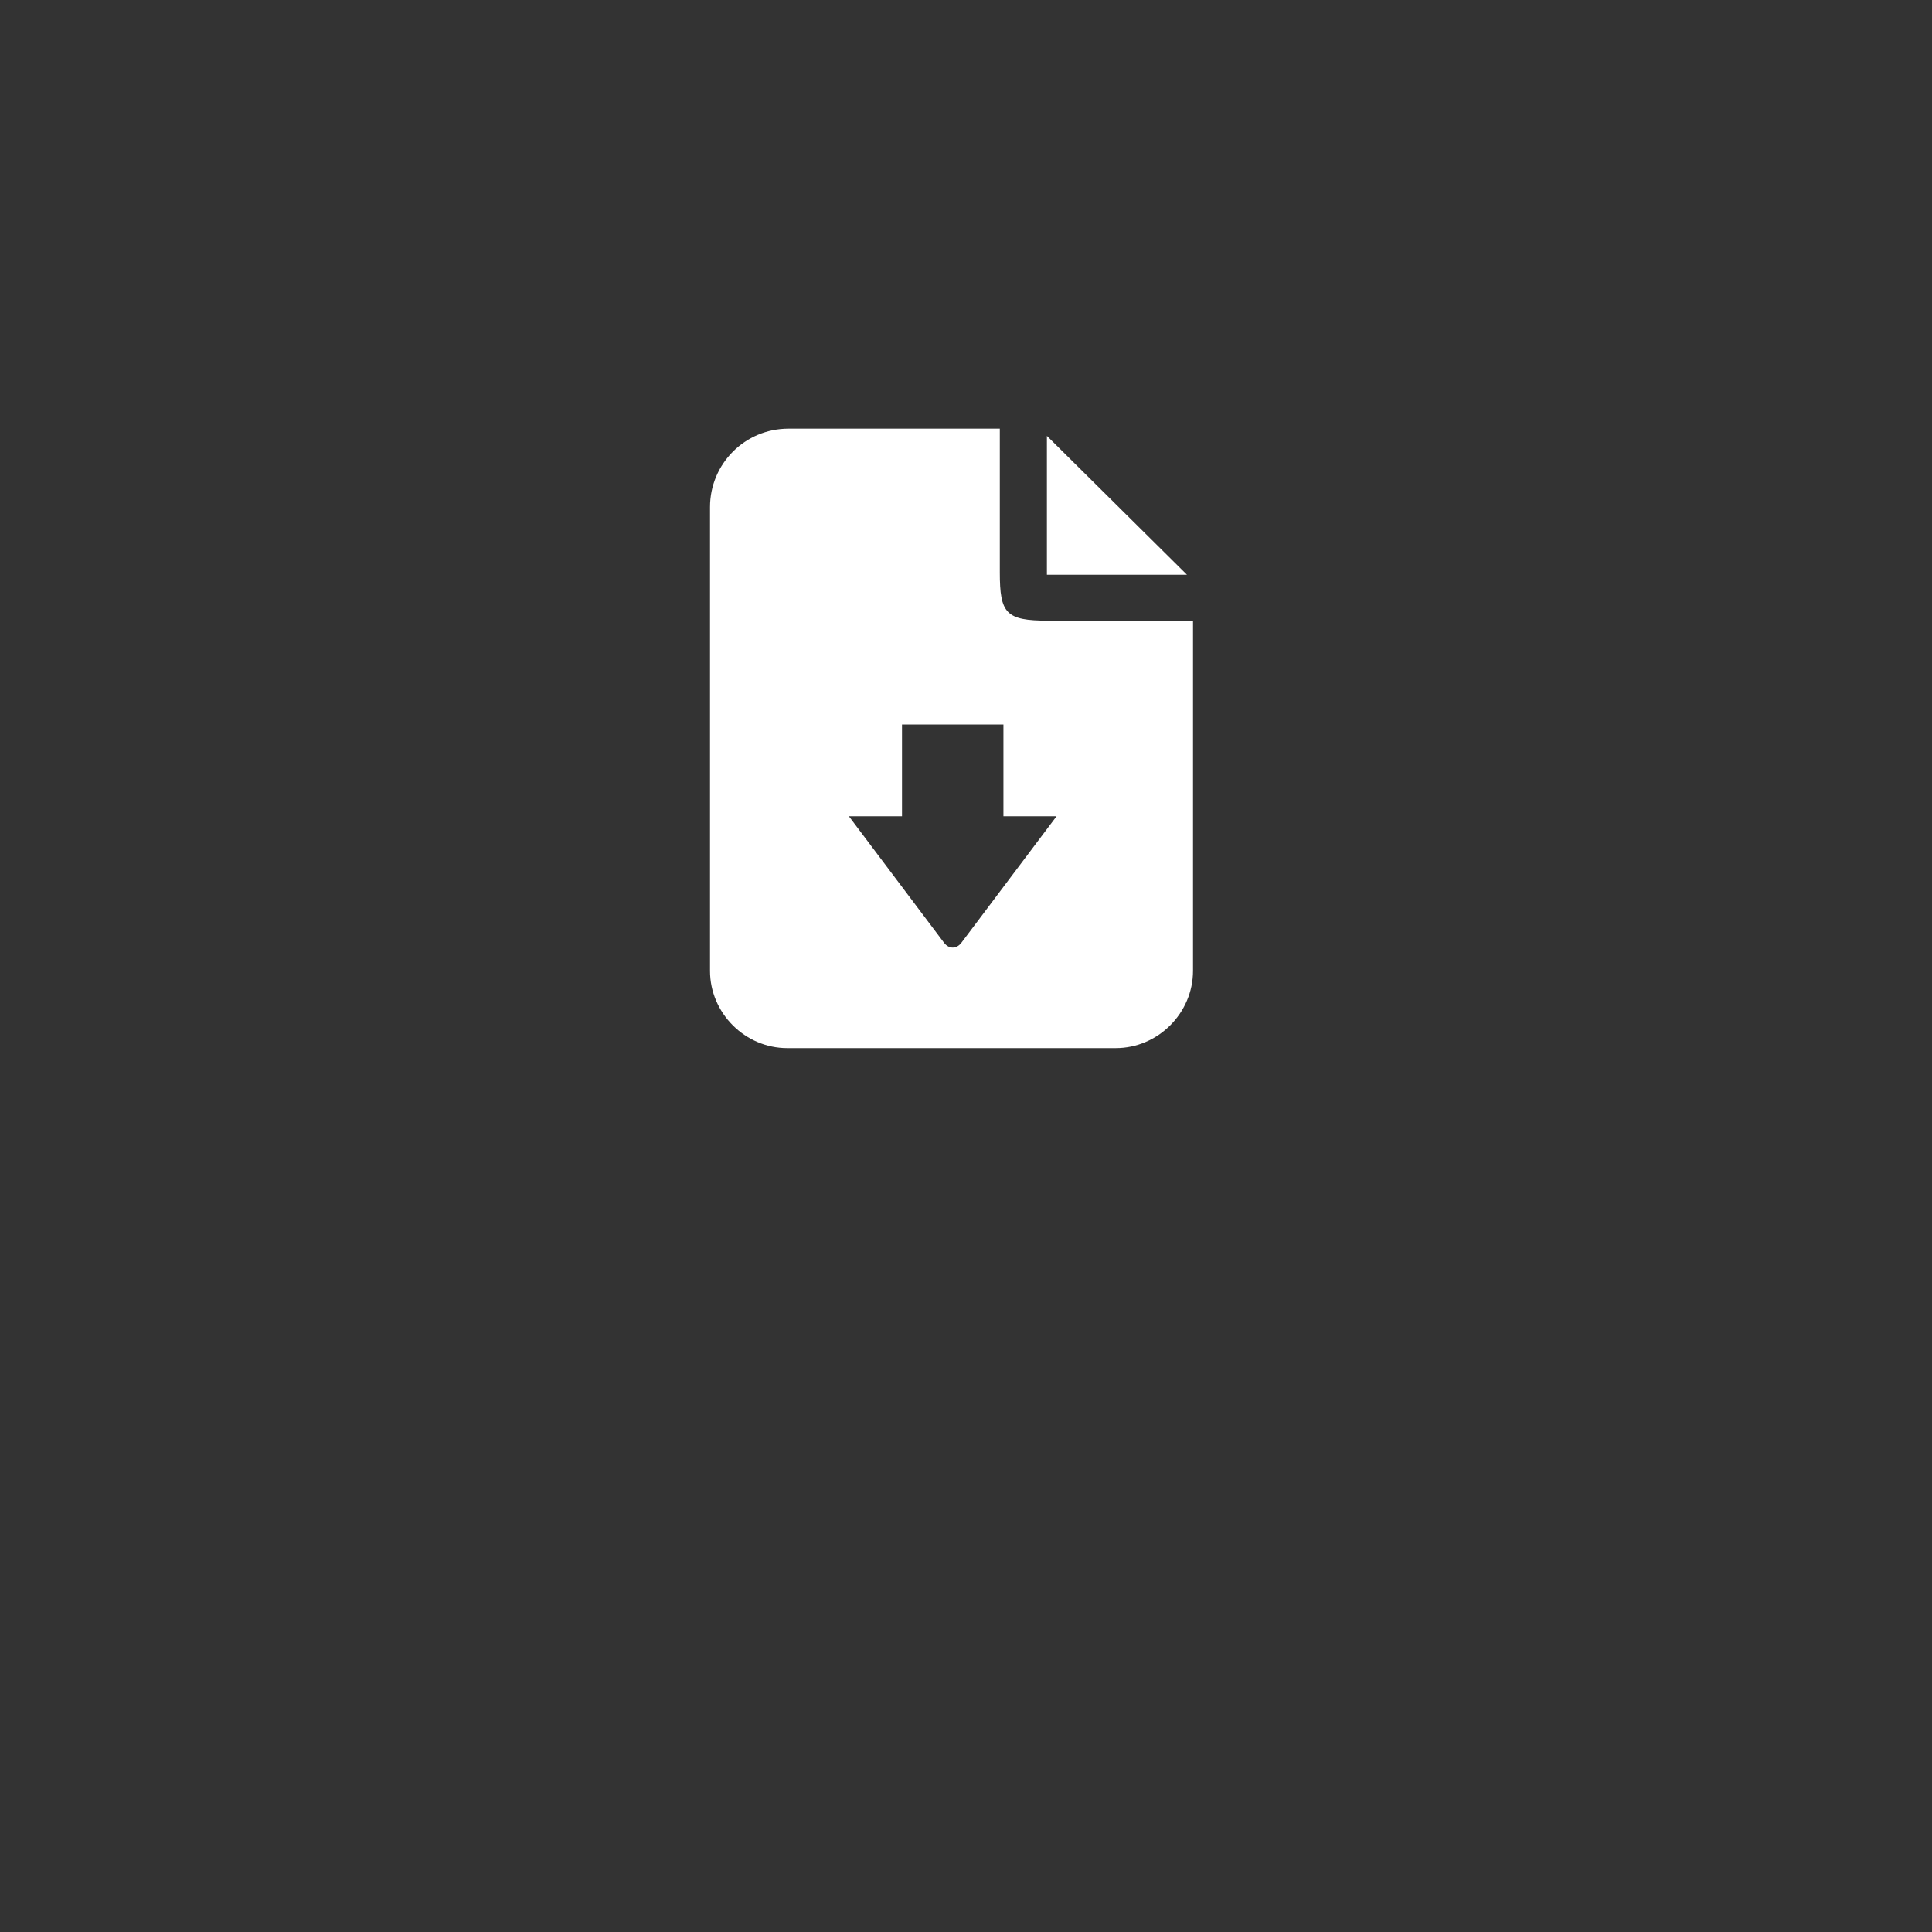 <?xml version="1.0" encoding="utf-8"?>
<!-- Generator: Adobe Illustrator 27.2.0, SVG Export Plug-In . SVG Version: 6.00 Build 0)  -->
<svg version="1.1" id="Layer_1" xmlns="http://www.w3.org/2000/svg" xmlns:xlink="http://www.w3.org/1999/xlink" x="0px" y="0px"
	 viewBox="0 0 160 160" style="enable-background:new 0 0 160 160;" xml:space="preserve">
<rect x="0" y="0" width="160" height="160" fill="#333333" stroke="none"/>
<style type="text/css">
	.st0{fill:none;}
	.st1{fill:#FFFFFF;}
</style>
<rect class="st0" width="160" height="160"/>
<g>
	<polygon class="st1" points="86.7,36.1 86.7,47.6 98.3,47.6 	"/>
	<path class="st1" d="M86.8,51.4c-3.5,0-4-0.6-4-4c0-2.4,0-8.4,0-11.9H65.3c-3.6,0-6.5,2.9-6.5,6.5v38.4c0,3.5,2.9,6.4,6.4,6.4h27.2
		c3.5,0,6.4-2.9,6.4-6.4v-29C95.5,51.4,89.8,51.4,86.8,51.4z M79.6,78.1c-0.4,0.5-1,0.5-1.4,0l-7.9-10.5h4.4v-7.6h8.4v7.6h4.4
		L79.6,78.1z"/>
</g>
</svg>
